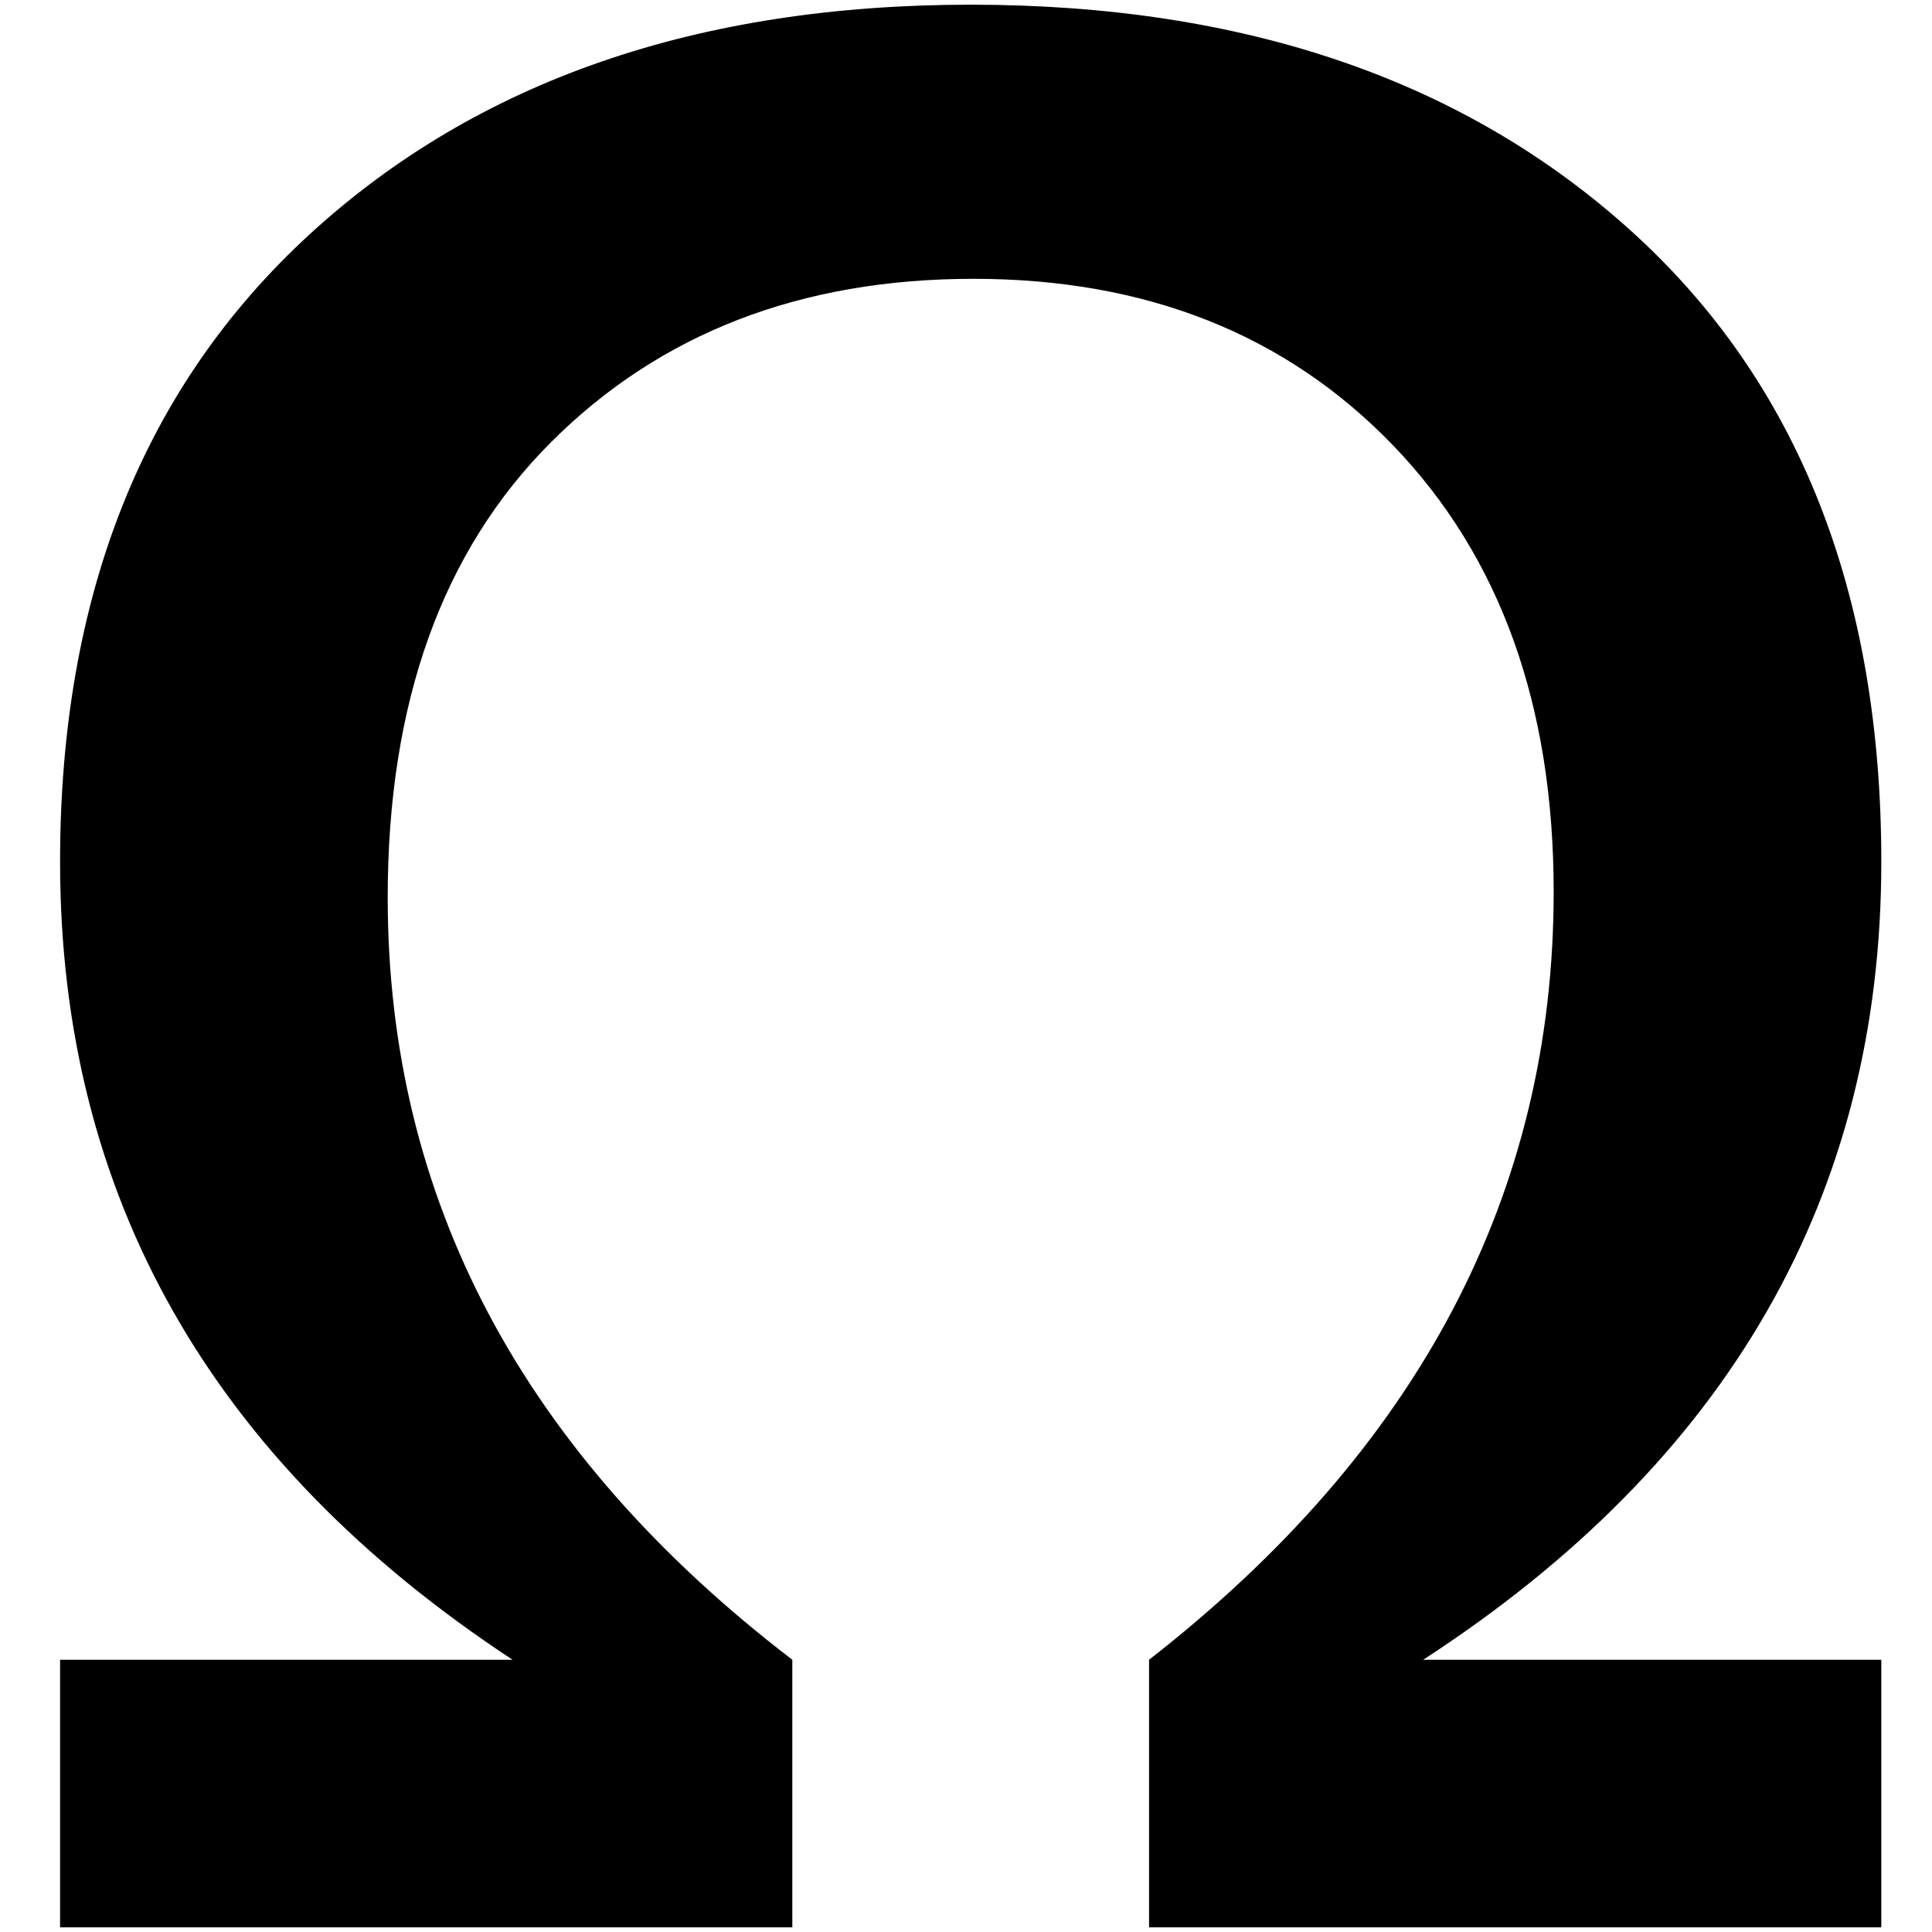 <?xml version="1.0" standalone="no"?>
<!DOCTYPE svg PUBLIC "-//W3C//DTD SVG 1.1//EN" "http://www.w3.org/Graphics/SVG/1.1/DTD/svg11.dtd" >
<svg xmlns="http://www.w3.org/2000/svg" xmlns:xlink="http://www.w3.org/1999/xlink" version="1.1" width="2048" height="2048" viewBox="-10 0 2058 2048">
   <path fill="currentColor"
d="M1994 2048h-780v-285q431 -336 431 -818q0 -298 -171 -475.5t-447 -177.5t-450 174t-174 485q0 482 431 812v285h-780v-285h482q-482 -317 -482 -850q0 -425 266.5 -669t703.5 -244t703.5 241t266.5 672q0 533 -488 850h488v285z" />
</svg>
